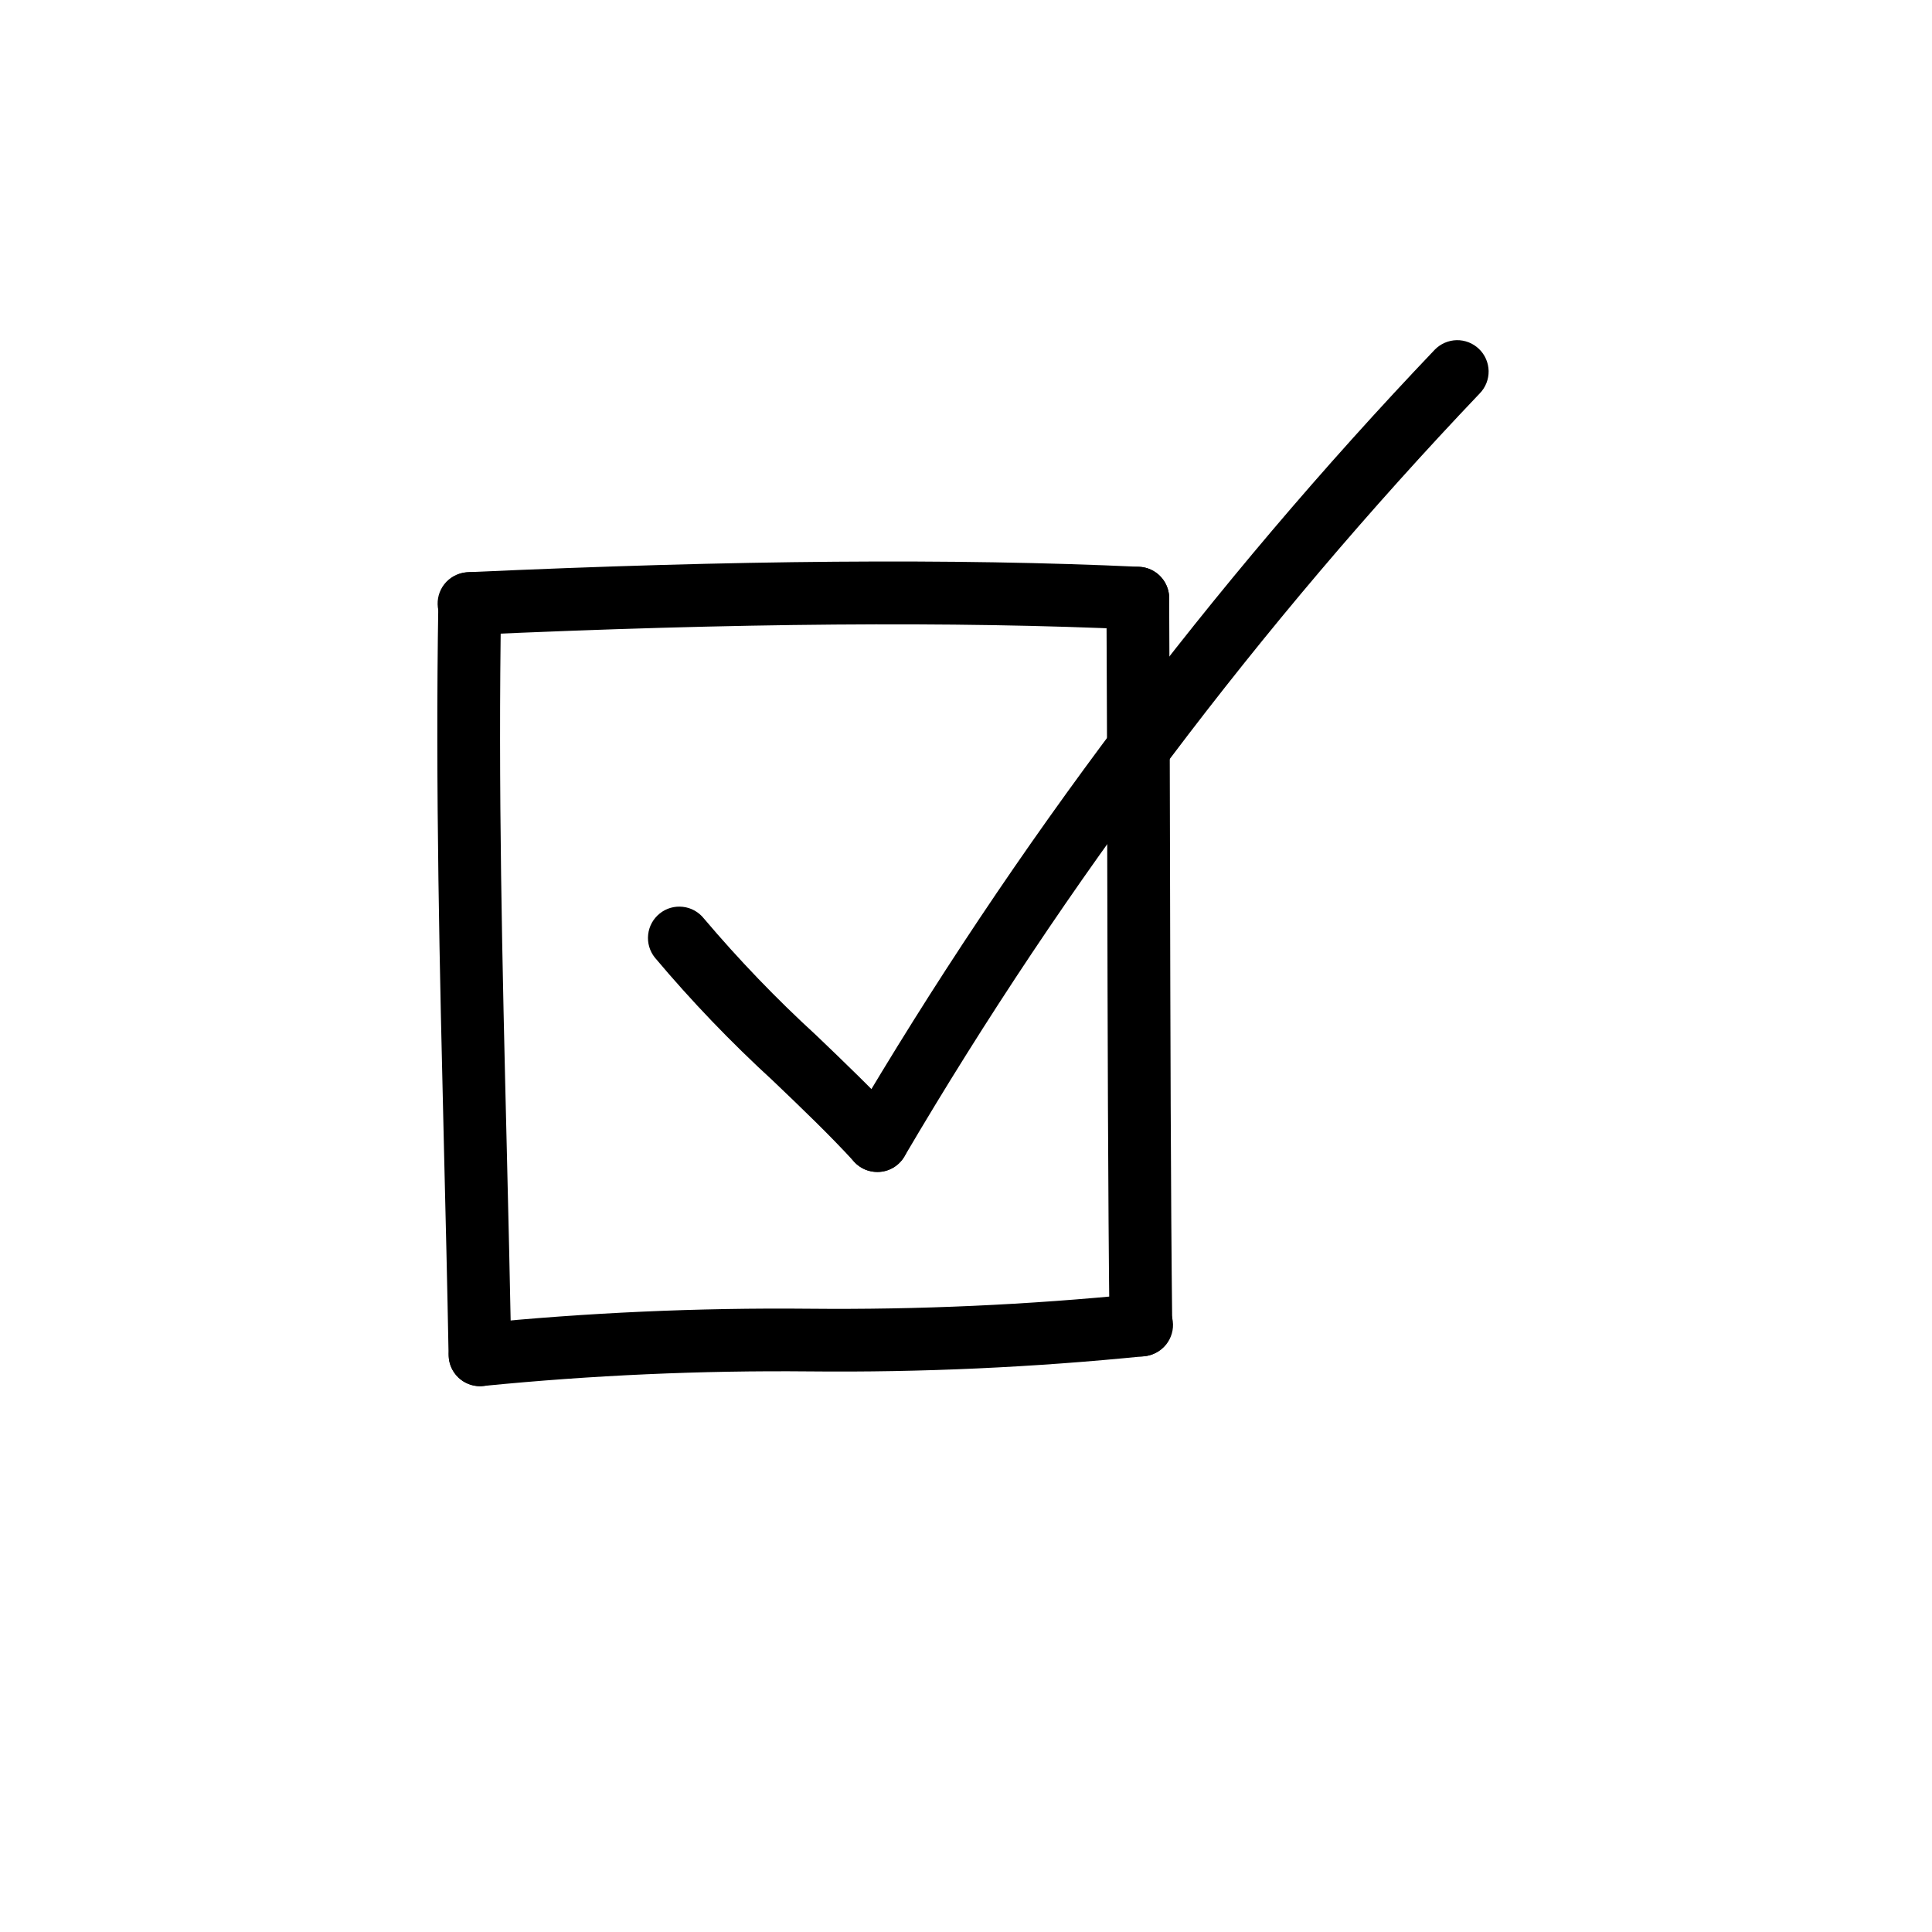 <svg width="43" height="43" viewBox="0 0 43 43" fill="none" xmlns="http://www.w3.org/2000/svg">
<path d="M10.682 30.852C10.499 30.852 10.323 30.78 10.193 30.652C10.062 30.523 9.987 30.349 9.984 30.166C9.956 28.627 9.919 27.103 9.882 25.585C9.787 21.629 9.688 17.534 9.756 13.422C9.759 13.239 9.834 13.065 9.965 12.936C10.095 12.807 10.271 12.735 10.454 12.735H10.466C10.558 12.737 10.648 12.756 10.732 12.793C10.817 12.829 10.893 12.882 10.957 12.948C11.02 13.014 11.071 13.092 11.104 13.177C11.138 13.262 11.155 13.354 11.153 13.445C11.085 17.529 11.179 21.426 11.279 25.551C11.315 27.072 11.352 28.599 11.381 30.141C11.382 30.233 11.366 30.324 11.332 30.409C11.299 30.494 11.249 30.572 11.185 30.638C11.121 30.704 11.045 30.757 10.961 30.794C10.877 30.83 10.787 30.85 10.695 30.852H10.682Z" fill="black"/>
<path d="M10.682 30.852C10.505 30.851 10.335 30.782 10.206 30.661C10.077 30.539 9.999 30.373 9.989 30.196C9.978 30.019 10.035 29.845 10.148 29.708C10.261 29.572 10.421 29.483 10.597 29.461C13.058 29.215 15.531 29.104 18.004 29.128C20.442 29.152 22.88 29.042 25.306 28.799C25.398 28.785 25.492 28.79 25.582 28.813C25.672 28.836 25.757 28.876 25.831 28.933C25.906 28.989 25.968 29.06 26.014 29.14C26.061 29.221 26.091 29.31 26.102 29.403C26.114 29.495 26.107 29.589 26.081 29.679C26.056 29.768 26.013 29.852 25.955 29.925C25.897 29.997 25.825 30.058 25.743 30.102C25.661 30.147 25.571 30.174 25.478 30.184C22.999 30.434 20.508 30.548 18.016 30.523C15.596 30.5 13.176 30.608 10.768 30.846C10.739 30.85 10.711 30.852 10.682 30.852V30.852Z" fill="black"/>
<path d="M10.454 14.132C10.269 14.136 10.089 14.066 9.956 13.938C9.822 13.81 9.744 13.634 9.74 13.449C9.736 13.264 9.805 13.085 9.933 12.951C10.061 12.817 10.237 12.74 10.422 12.735C16.367 12.464 21.251 12.425 25.356 12.615C25.541 12.623 25.715 12.705 25.84 12.842C25.965 12.979 26.03 13.16 26.022 13.345C26.014 13.53 25.932 13.704 25.795 13.829C25.658 13.954 25.477 14.02 25.292 14.011C21.228 13.825 16.386 13.863 10.486 14.131L10.454 14.132Z" fill="black"/>
<path d="M25.392 30.191C25.208 30.191 25.032 30.118 24.901 29.989C24.77 29.86 24.696 29.685 24.694 29.501C24.66 26.533 24.652 22.857 24.644 19.303C24.64 17.173 24.636 15.11 24.626 13.317C24.625 13.226 24.643 13.135 24.677 13.05C24.712 12.965 24.763 12.888 24.827 12.822C24.892 12.757 24.968 12.705 25.053 12.67C25.137 12.634 25.228 12.616 25.32 12.615H25.324C25.508 12.615 25.685 12.688 25.816 12.818C25.947 12.948 26.021 13.125 26.022 13.309C26.032 15.103 26.036 17.168 26.041 19.3C26.049 22.851 26.056 26.523 26.09 29.485C26.092 29.67 26.021 29.848 25.891 29.98C25.762 30.113 25.585 30.189 25.4 30.191H25.392Z" fill="black"/>
<path d="M19.527 26.084C19.43 26.084 19.334 26.064 19.246 26.026C19.157 25.986 19.078 25.93 19.012 25.858C18.461 25.257 17.849 24.671 17.2 24.051C16.267 23.196 15.389 22.281 14.574 21.312C14.459 21.168 14.405 20.983 14.426 20.799C14.446 20.615 14.539 20.447 14.684 20.331C14.828 20.215 15.013 20.162 15.197 20.183C15.381 20.203 15.549 20.296 15.665 20.441C16.443 21.36 17.278 22.229 18.166 23.042C18.801 23.65 19.459 24.28 20.041 24.915C20.133 25.014 20.193 25.138 20.215 25.272C20.238 25.405 20.221 25.542 20.166 25.666C20.112 25.79 20.023 25.896 19.91 25.97C19.797 26.044 19.665 26.084 19.529 26.084H19.527Z" fill="black"/>
<path d="M19.525 26.084C19.401 26.084 19.279 26.051 19.173 25.989C19.066 25.927 18.978 25.837 18.917 25.729C18.856 25.622 18.825 25.5 18.827 25.376C18.829 25.253 18.864 25.131 18.927 25.026C22.587 18.799 26.95 13.014 31.931 7.785C32.06 7.652 32.236 7.575 32.421 7.571C32.606 7.568 32.785 7.638 32.918 7.767C33.052 7.895 33.128 8.072 33.132 8.257C33.135 8.442 33.065 8.621 32.936 8.754C28.029 13.909 23.73 19.611 20.125 25.747C20.062 25.85 19.974 25.936 19.869 25.995C19.764 26.054 19.645 26.085 19.525 26.084V26.084Z" fill="black"/>
</svg>

